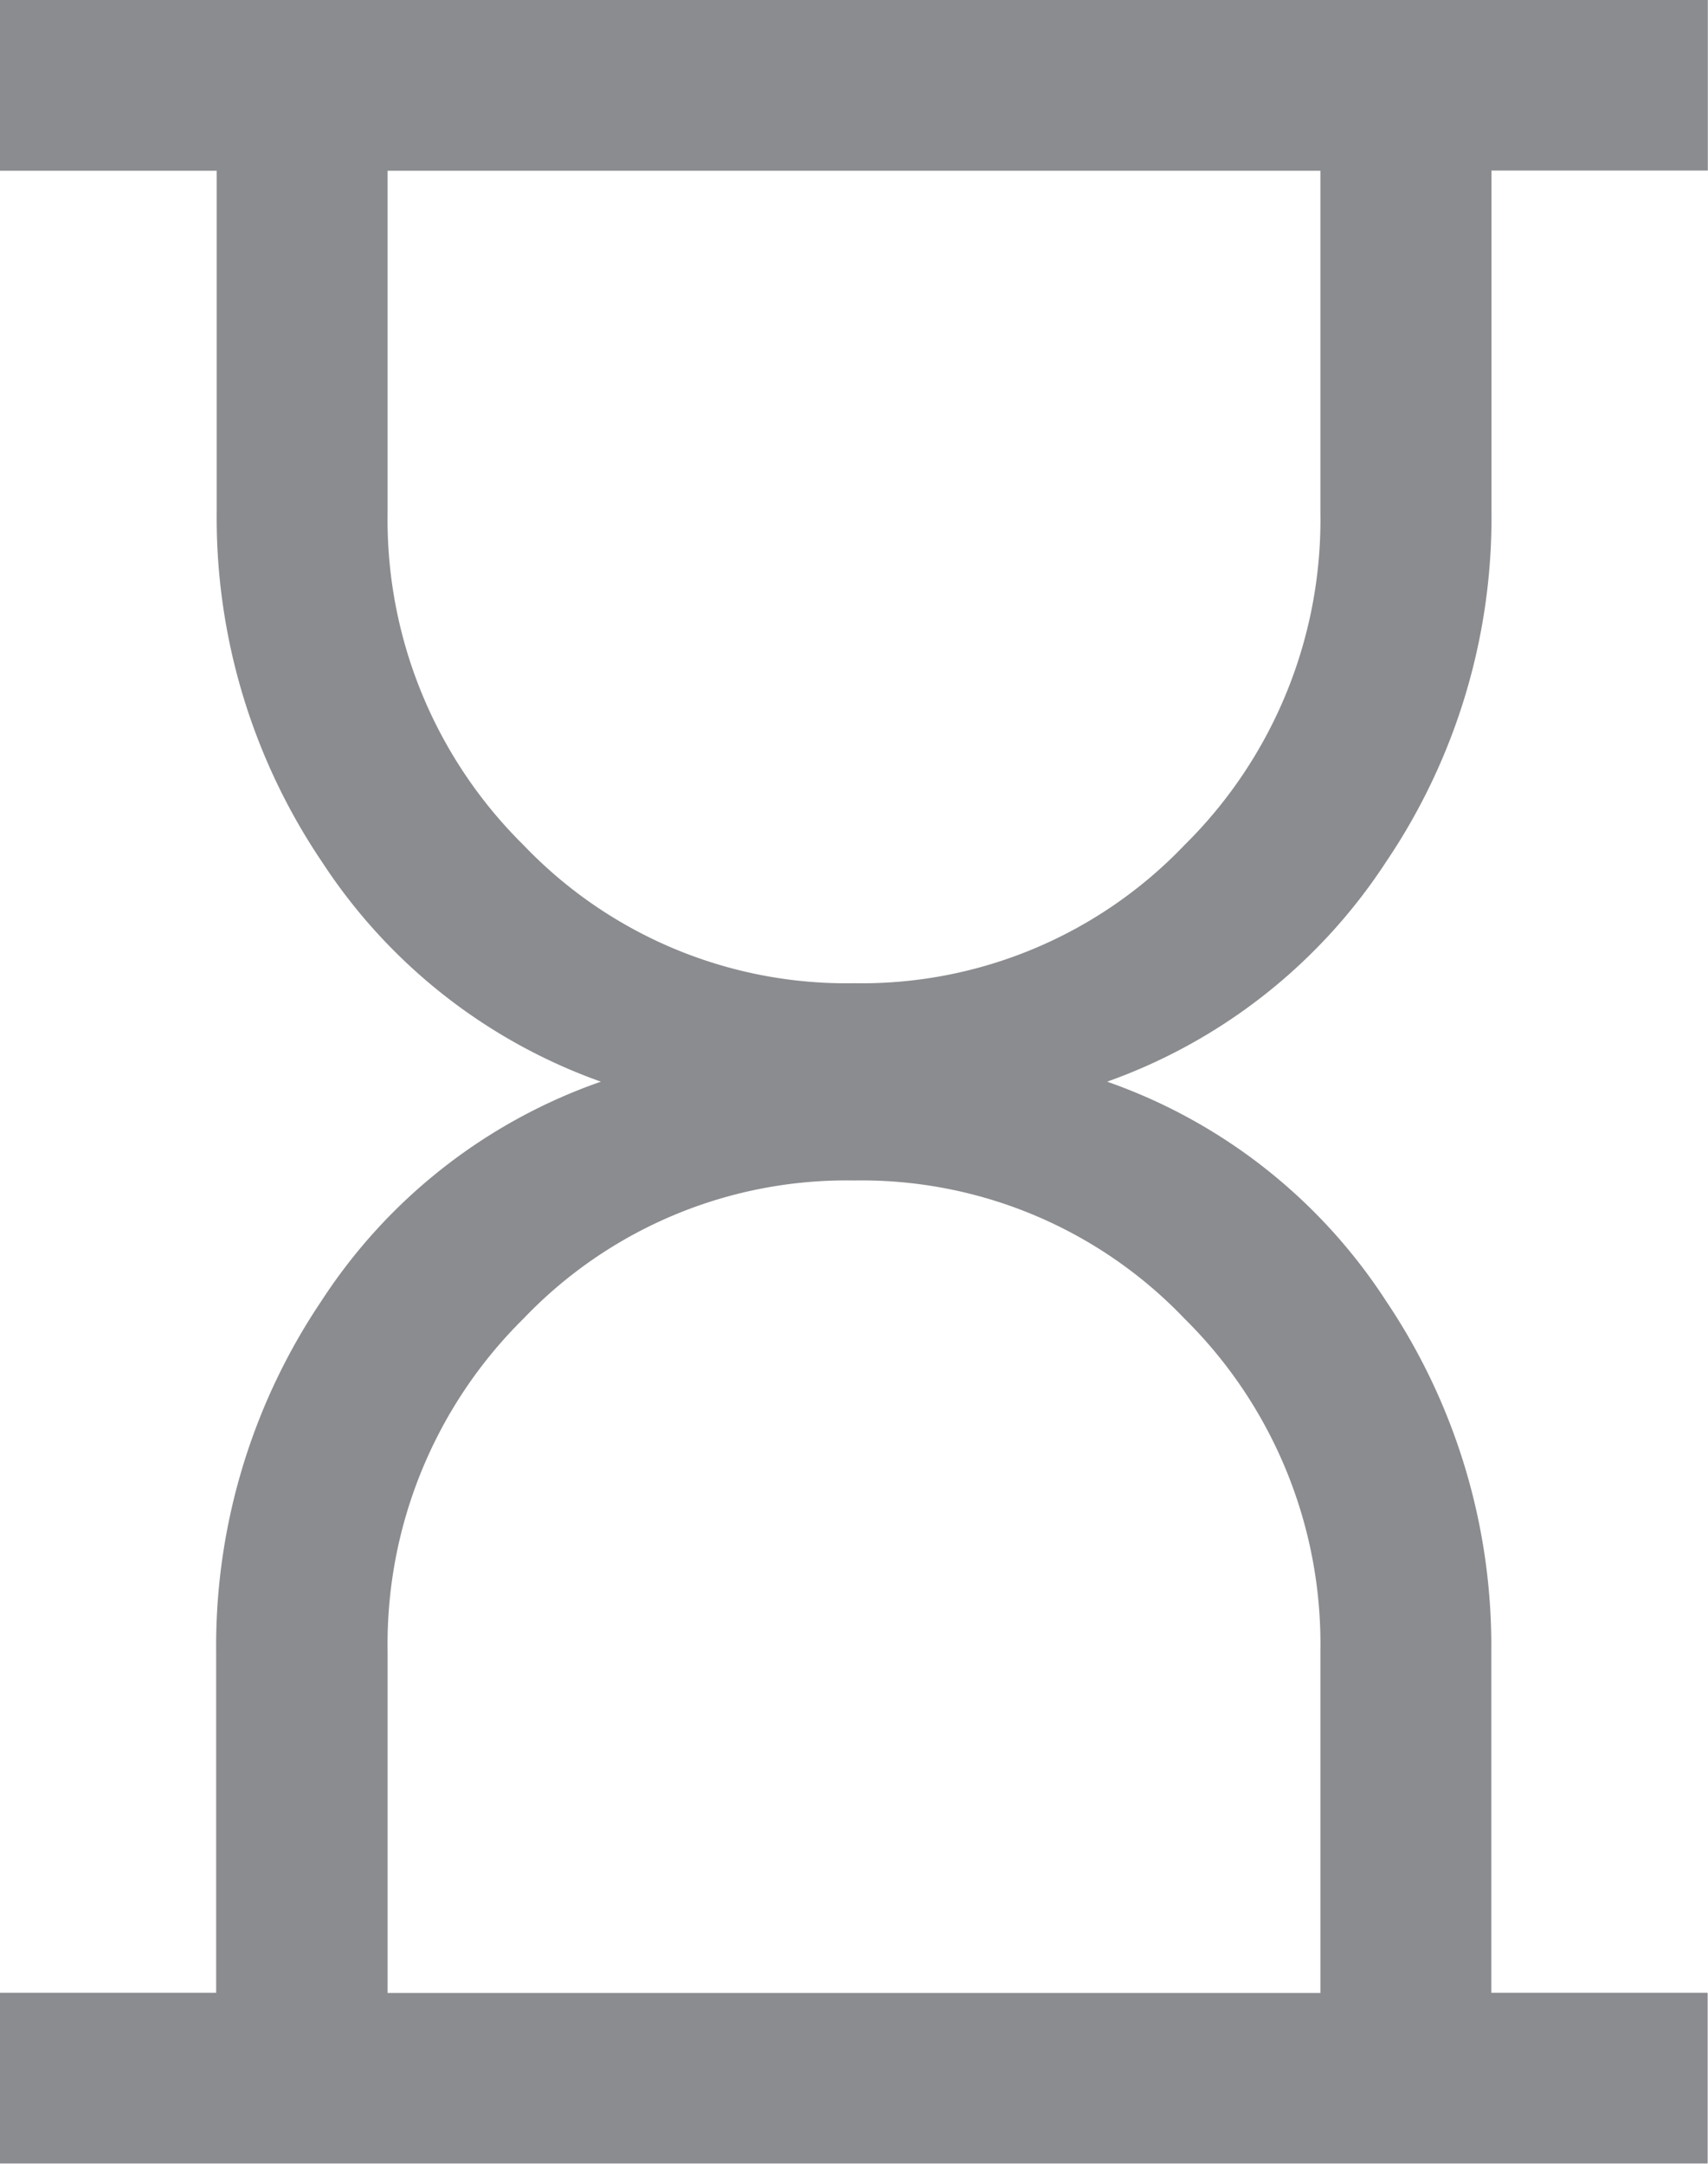 <svg xmlns="http://www.w3.org/2000/svg" width="9.474" height="12" viewBox="0 0 9.474 12">
  <path id="hourglass_empty_FILL0_wght300_GRAD0_opsz24" d="M182.151-848.946h5.174v-1.895a2.535,2.535,0,0,0-.754-1.845,2.476,2.476,0,0,0-1.833-.766,2.476,2.476,0,0,0-1.833.766,2.536,2.536,0,0,0-.754,1.845Zm2.587-5.6a2.475,2.475,0,0,0,1.833-.766,2.535,2.535,0,0,0,.754-1.845v-1.895h-5.174v1.895a2.535,2.535,0,0,0,.754,1.845A2.475,2.475,0,0,0,184.738-854.546ZM180-848v-.947h1.2v-1.895a3.424,3.424,0,0,1,.584-1.942A3.041,3.041,0,0,1,183.334-854a3.078,3.078,0,0,1-1.547-1.219,3.409,3.409,0,0,1-.584-1.938v-1.895H180V-860h9.474v.947h-1.2v1.895a3.409,3.409,0,0,1-.584,1.938A3.078,3.078,0,0,1,186.142-854a3.04,3.04,0,0,1,1.547,1.216,3.423,3.423,0,0,1,.584,1.942v1.895h1.2V-848Z" transform="translate(-180.001 859.999)" fill="#8b8c8f"/>
</svg>
